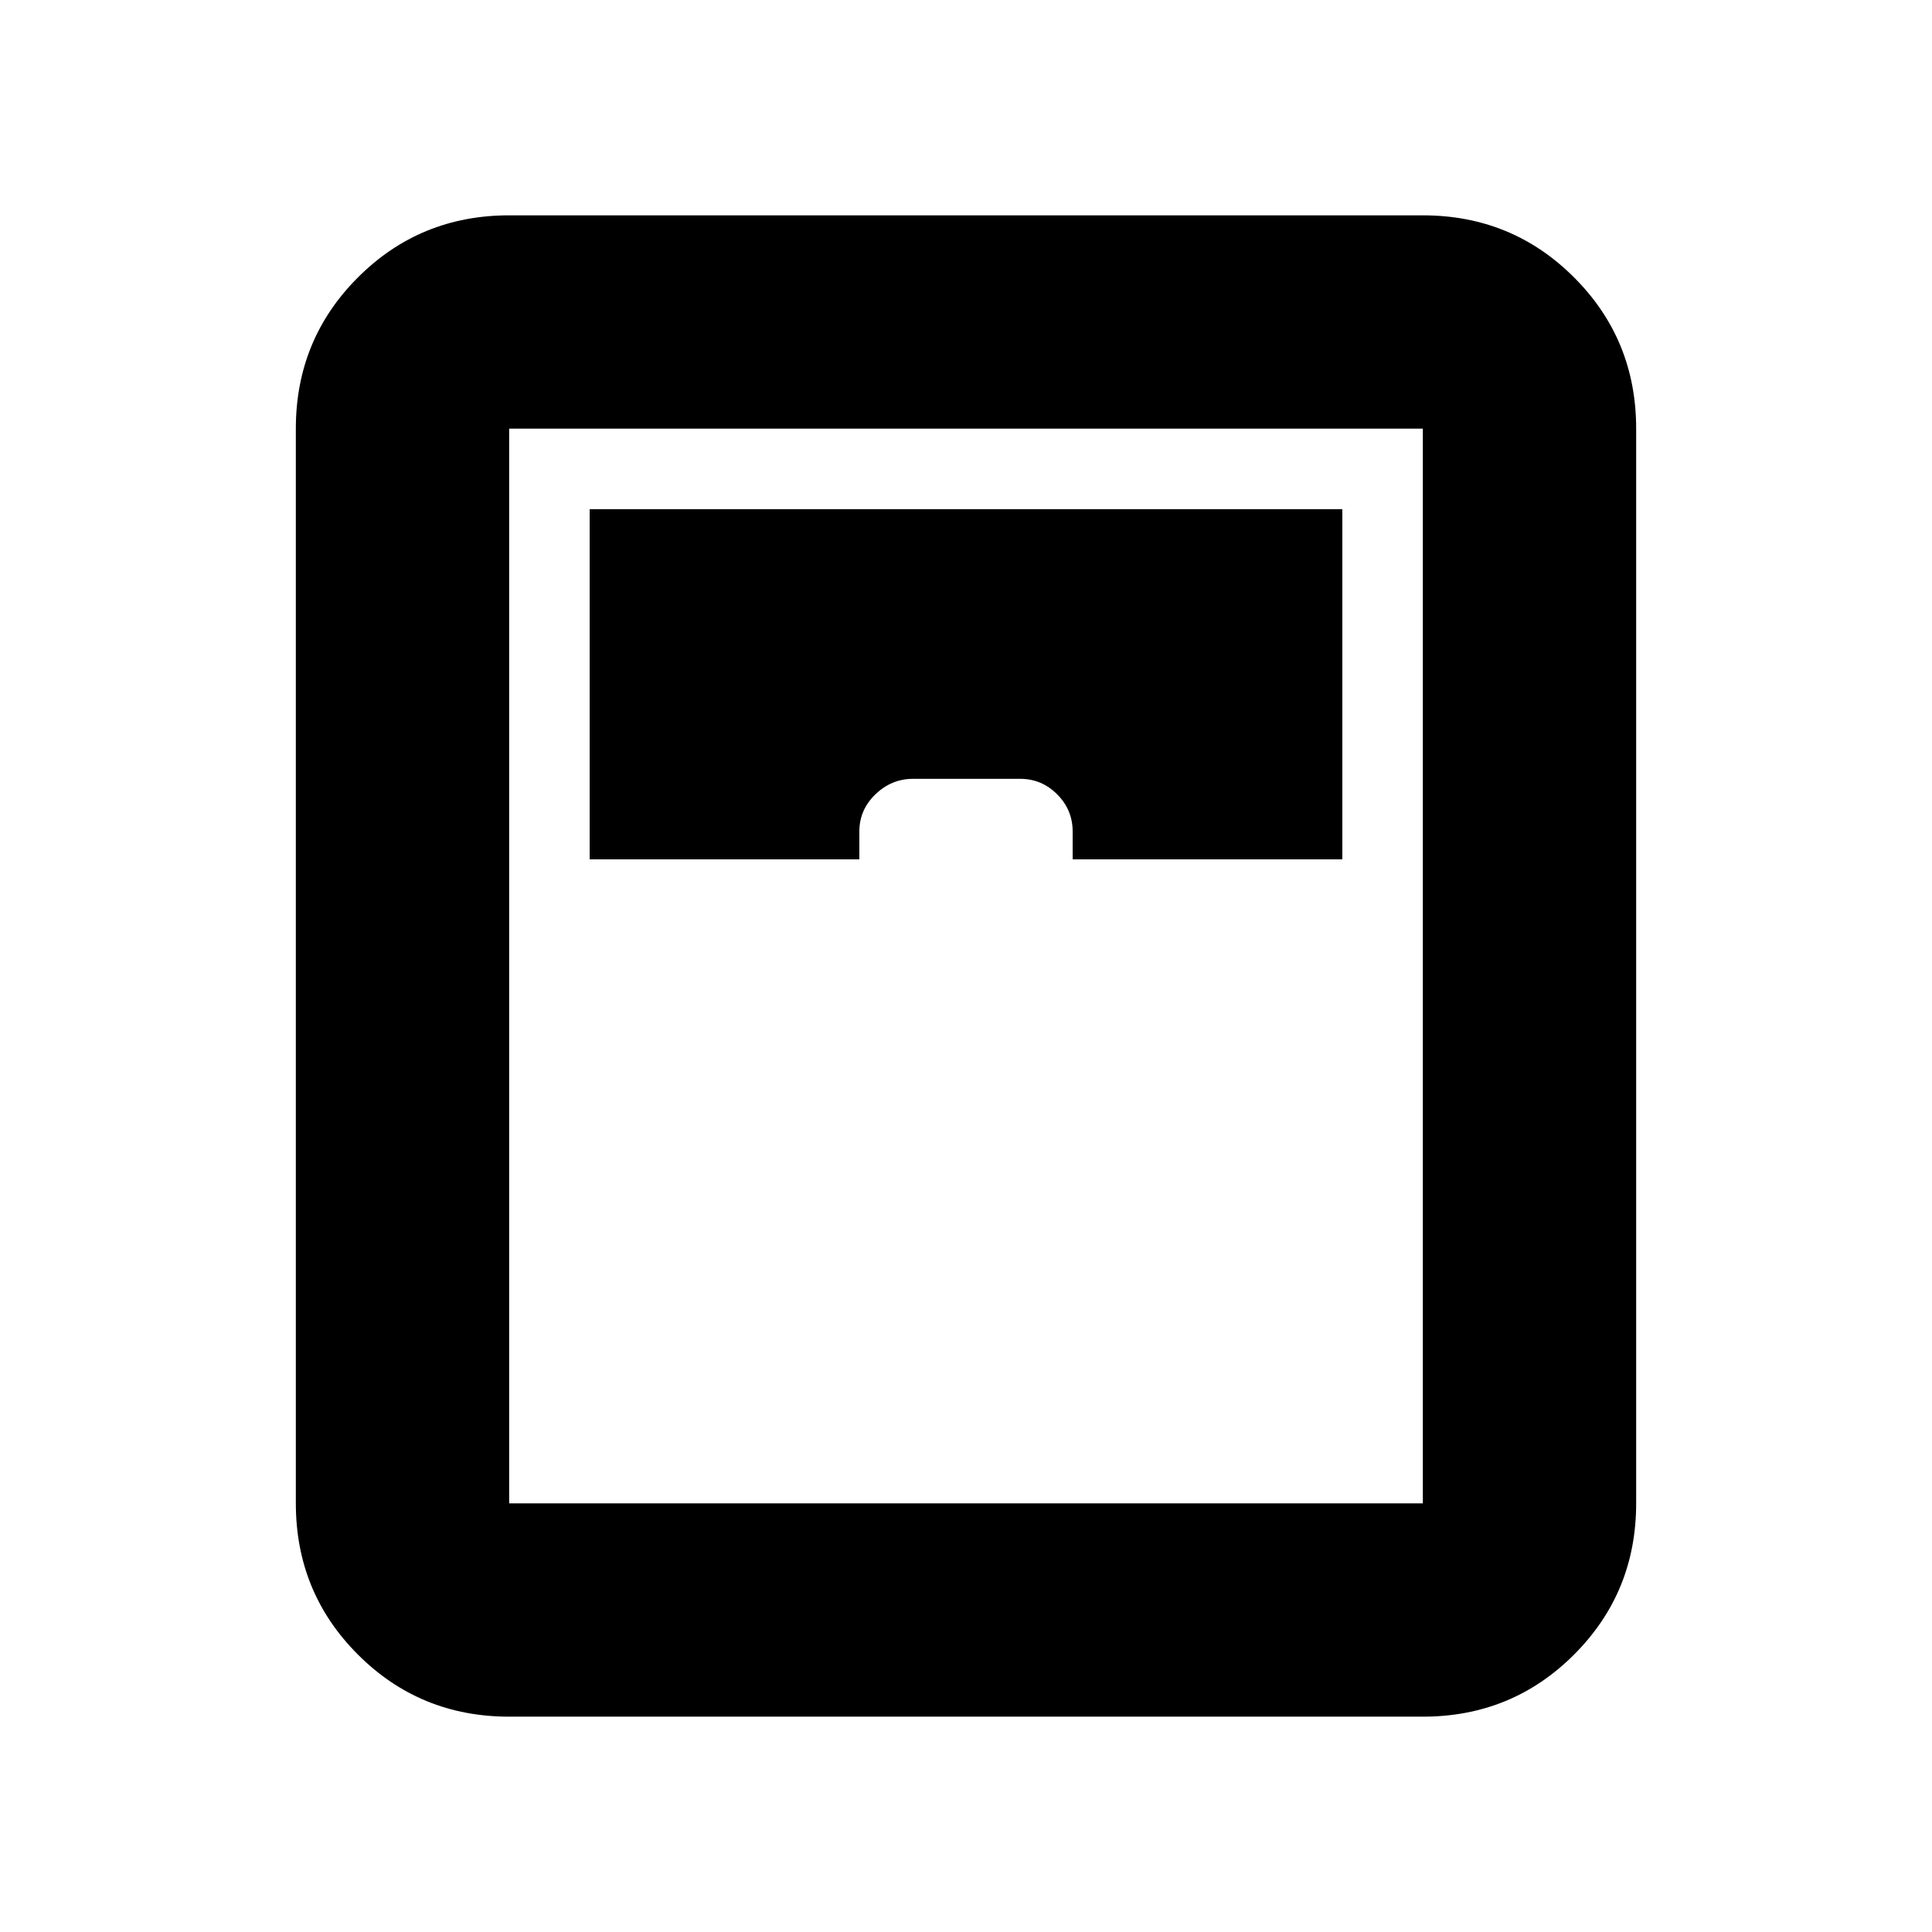 <svg xmlns="http://www.w3.org/2000/svg" height="24" viewBox="0 -960 960 960" width="24"><path d="M253-107q-44.3 0-75.15-30.85Q147-168.7 147-213v-534q0-44.3 30.85-75.15Q208.7-853 253-853h454q44.3 0 75.15 30.85Q813-791.3 813-747v534q0 44.3-30.85 75.15Q751.3-107 707-107H253Zm40-426h134v-13.78q0-10.83 7.99-18.52 8-7.7 18.66-7.7h53.3q10.66 0 18.35 7.7 7.7 7.69 7.7 18.52V-533h134v-174H293v174Zm-40 320h454v-534H253v534Z"/></svg>